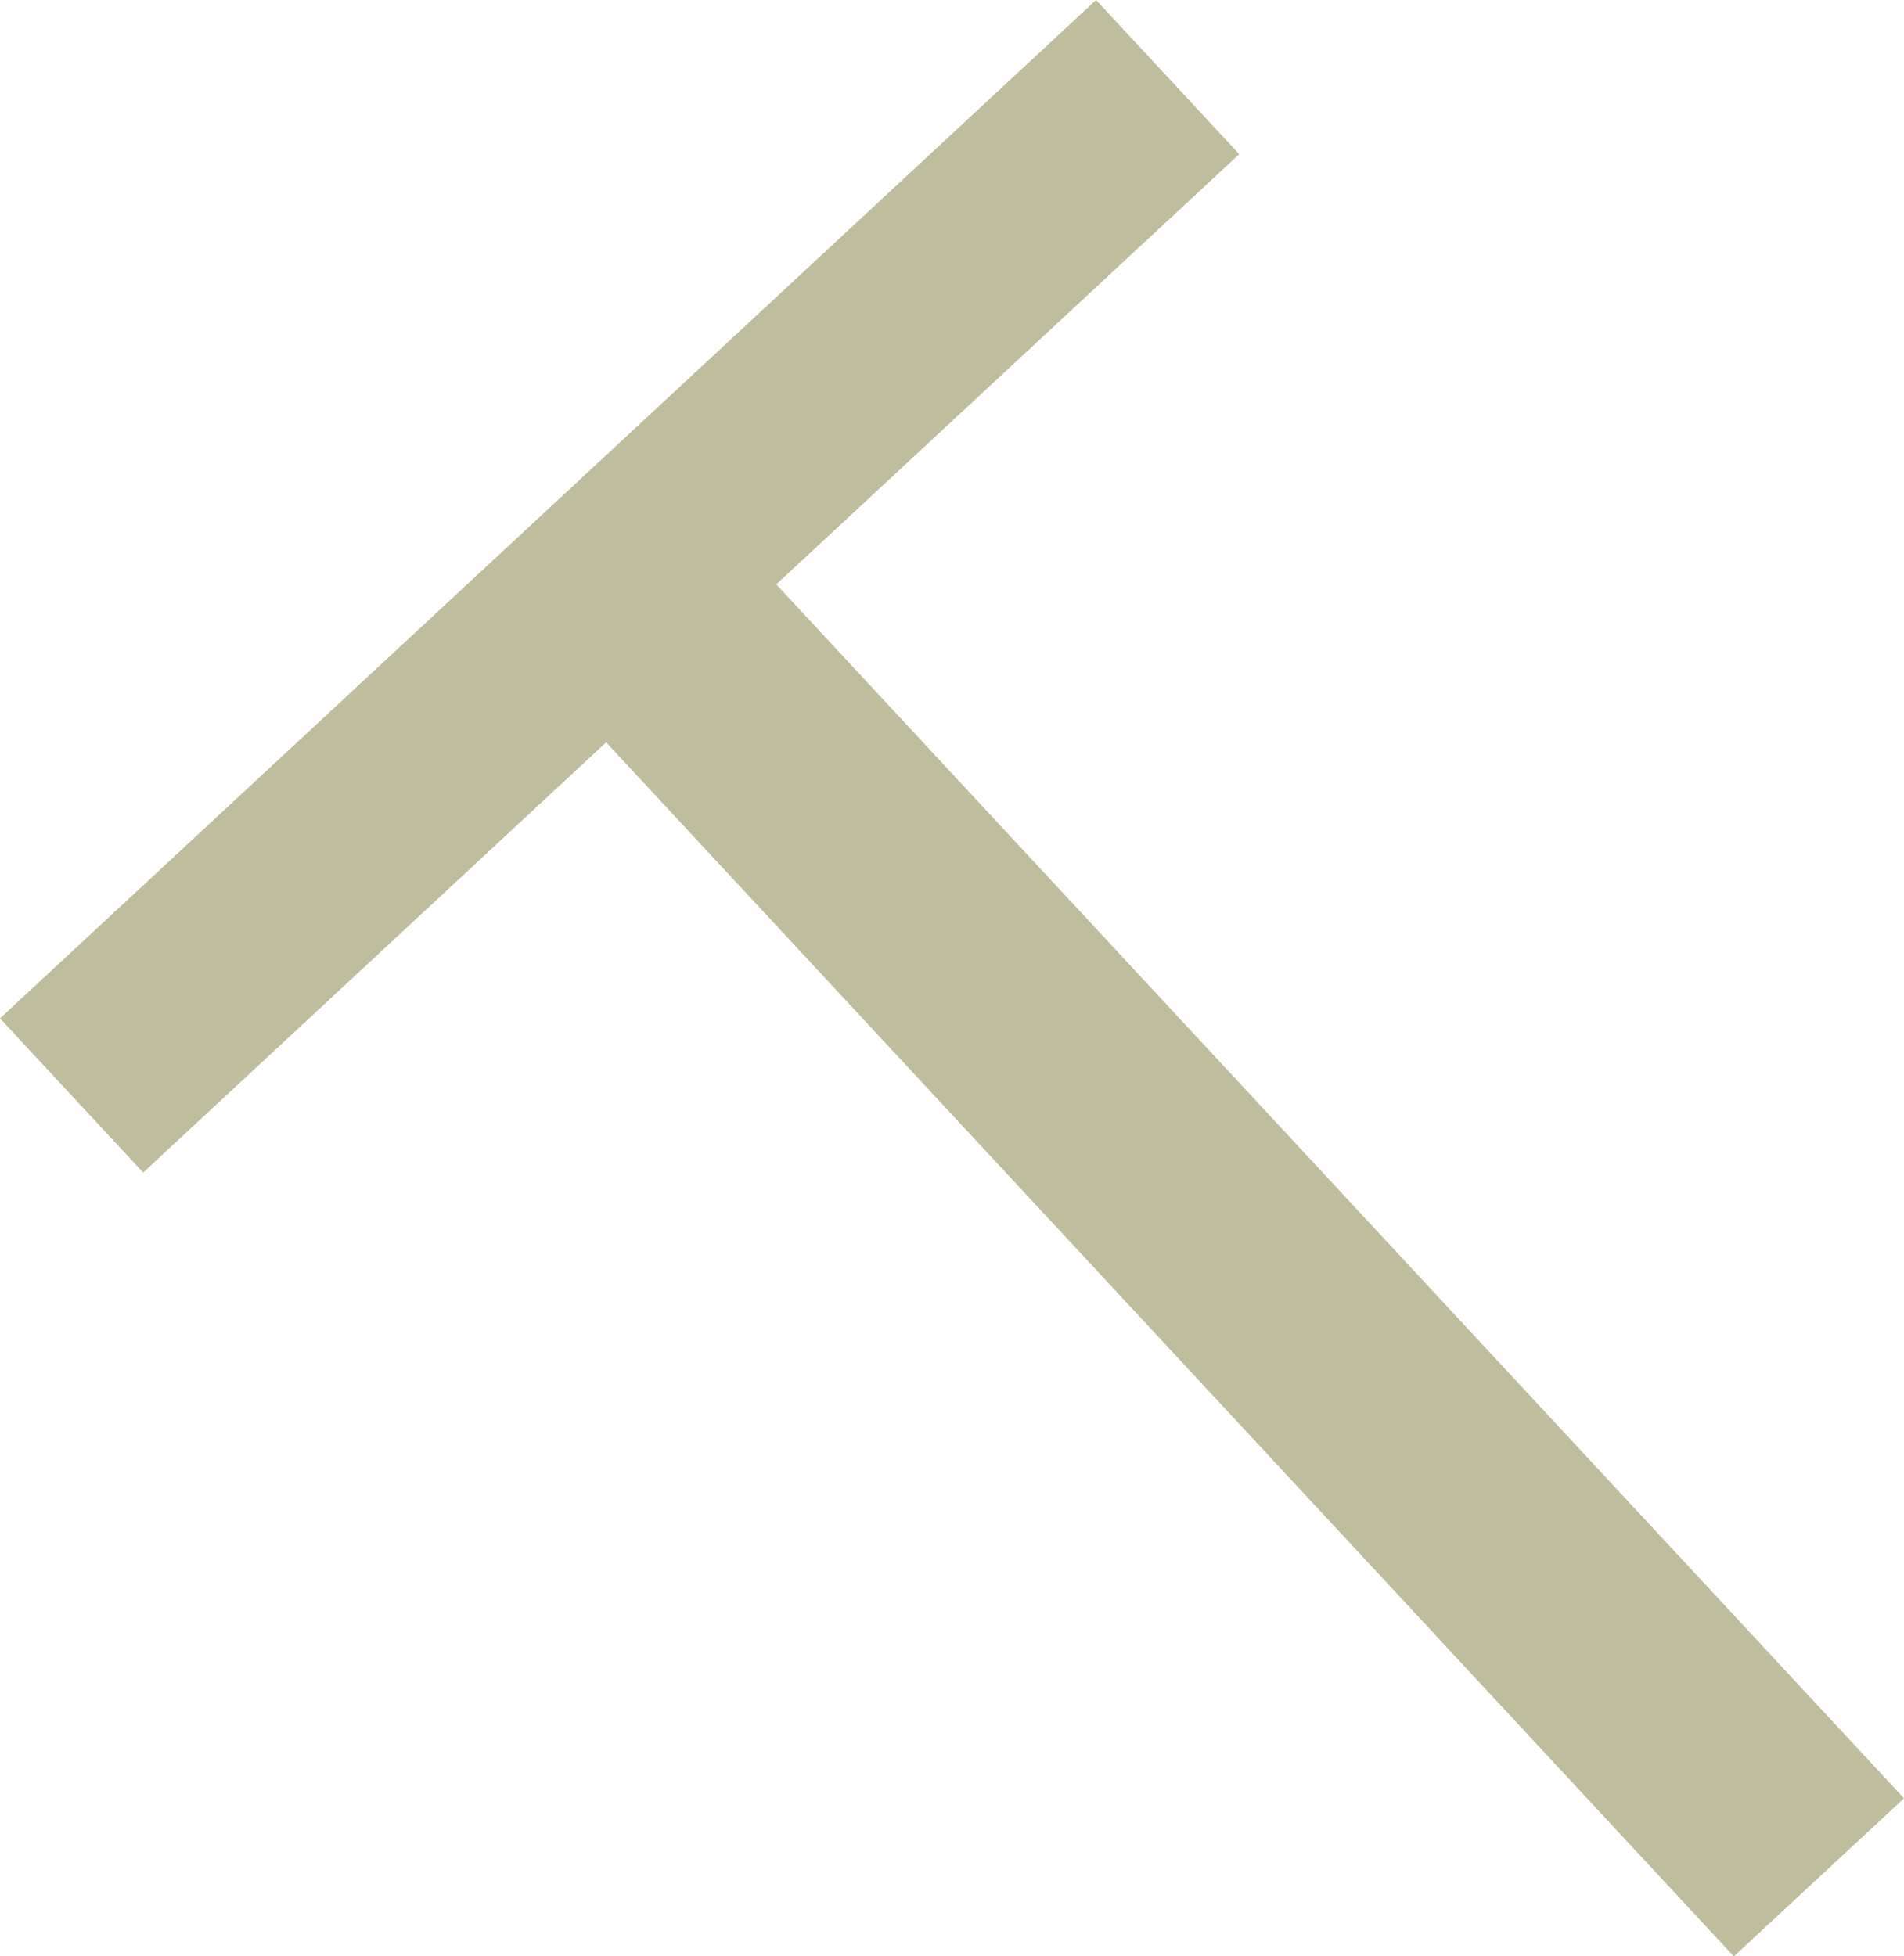 <?xml version="1.0" encoding="UTF-8"?>
<svg id="Capa_2" data-name="Capa 2" xmlns="http://www.w3.org/2000/svg" viewBox="0 0 18.577 19.085">
  <g id="TÍTULO_LETRAS_POR_SEPARADO" data-name="TÍTULO LETRAS POR SEPARADO">
    <g id="t1-permanent-center">
      <g id="Permanent">
        <g id="T1-Titulo-Permanent" style="isolation: isolate;">
          <g style="isolation: isolate;">
            <path d="M12.091,1.504l-4.517,4.197,11.003,11.843-1.66,1.542L5.914,7.242,1.397,11.439l-1.397-1.504L10.694,0l1.397,1.504Z" style="fill: #bebd9e;"/>
          </g>
        </g>
      </g>
    </g>
  </g>
</svg>